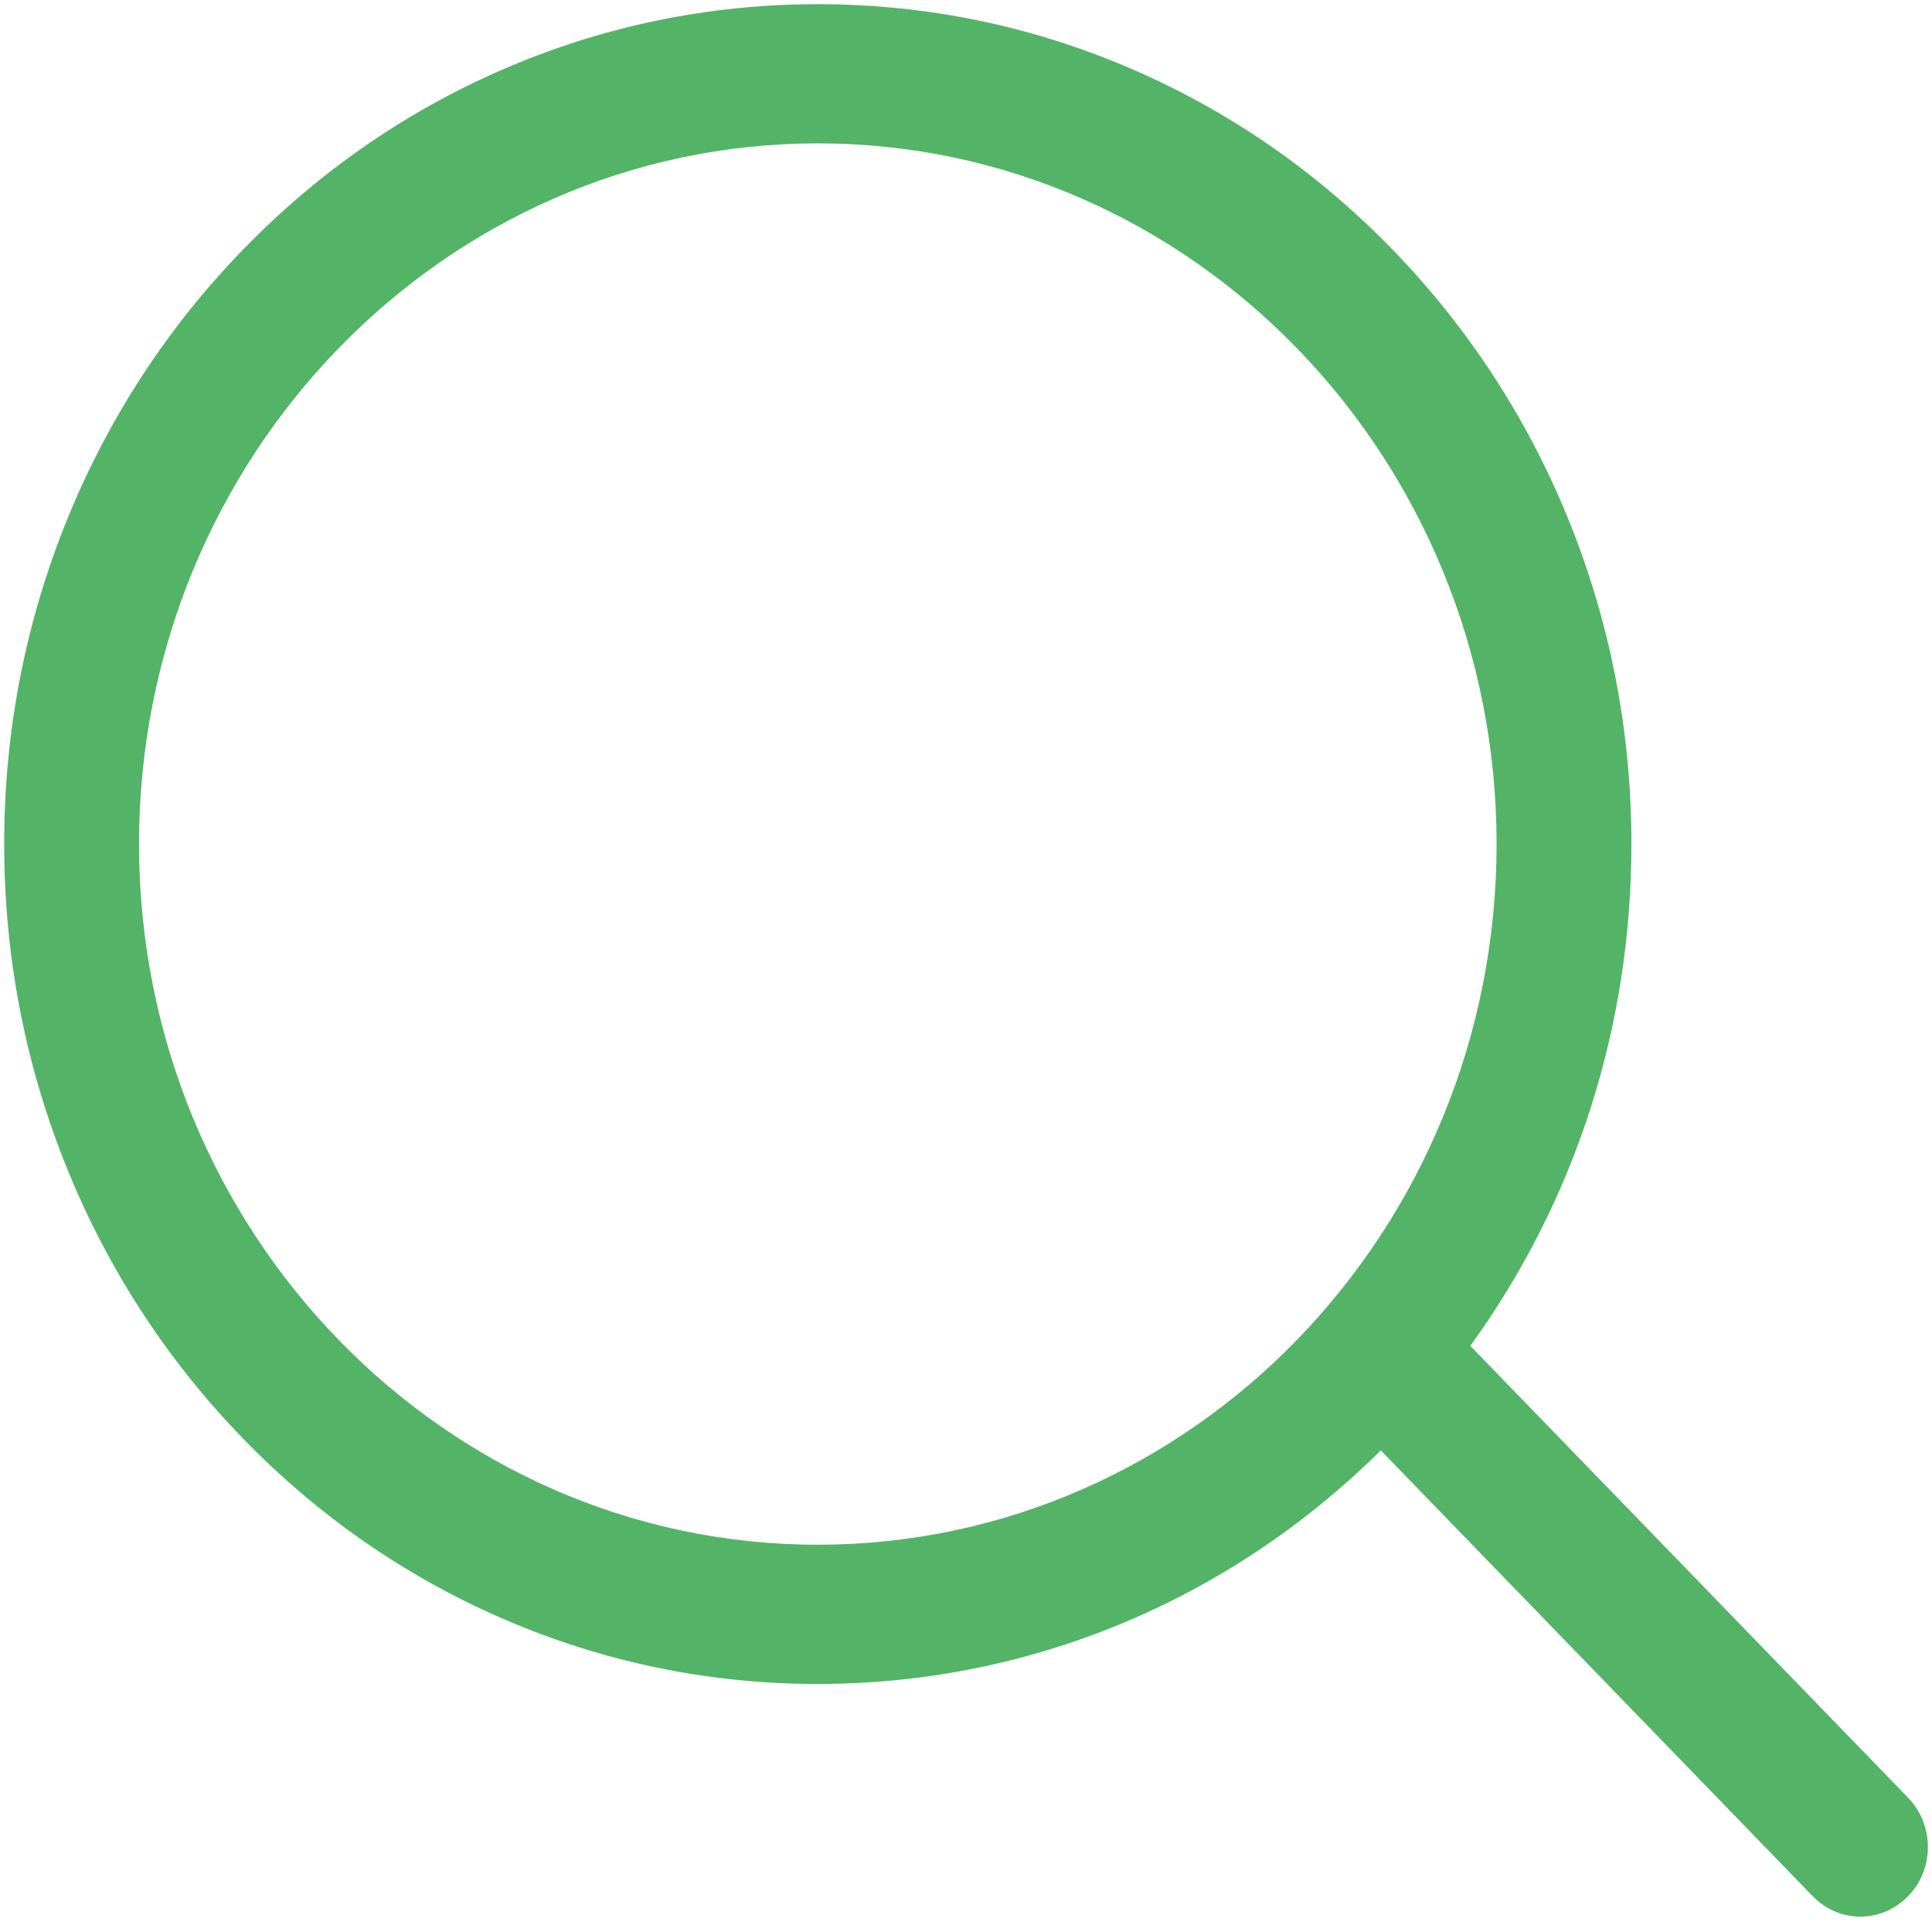 ﻿<?xml version="1.0" encoding="utf-8"?>
<svg version="1.1" xmlns:xlink="http://www.w3.org/1999/xlink" width="24px" height="24px" xmlns="http://www.w3.org/2000/svg">
  <g transform="matrix(1 0 0 1 -546 -100 )">
    <path d="M 23.949 22.944  C 23.949 22.713  23.861 22.496  23.703 22.332  L 18.265 16.719  C 19.575 14.907  20.266 12.753  20.266 10.485  C 20.266 9.077  19.999 7.711  19.472 6.424  C 18.963 5.182  18.234 4.066  17.306 3.108  C 16.378 2.15  15.297 1.397  14.093 0.872  C 12.847 0.328  11.523 0.052  10.159 0.052  C 8.795 0.052  7.471 0.328  6.225 0.872  C 5.021 1.397  3.94 2.15  3.012 3.108  C 2.084 4.066  1.355 5.182  0.846 6.424  C 0.319 7.711  0.052 9.077  0.052 10.485  C 0.052 11.894  0.319 13.26  0.846 14.547  C 1.355 15.789  2.084 16.905  3.012 17.863  C 3.94 18.821  5.021 19.574  6.225 20.099  C 7.471 20.643  8.795 20.919  10.159 20.919  C 12.78 20.919  15.263 19.889  17.153 18.017  L 22.518 23.555  C 22.677 23.719  22.887 23.809  23.111 23.809  C 23.335 23.809  23.545 23.718  23.703 23.555  C 23.862 23.392  23.949 23.175  23.949 22.944  Z M 1.727 10.485  C 1.727 5.686  5.51 1.781  10.159 1.781  C 14.808 1.781  18.591 5.686  18.591 10.485  C 18.591 15.285  14.808 19.189  10.159 19.189  C 5.51 19.189  1.727 15.285  1.727 10.485  Z " fill-rule="nonzero" fill="#53b467" stroke="none" transform="matrix(1 0 0 1 546 100 )" />
  </g>
</svg>